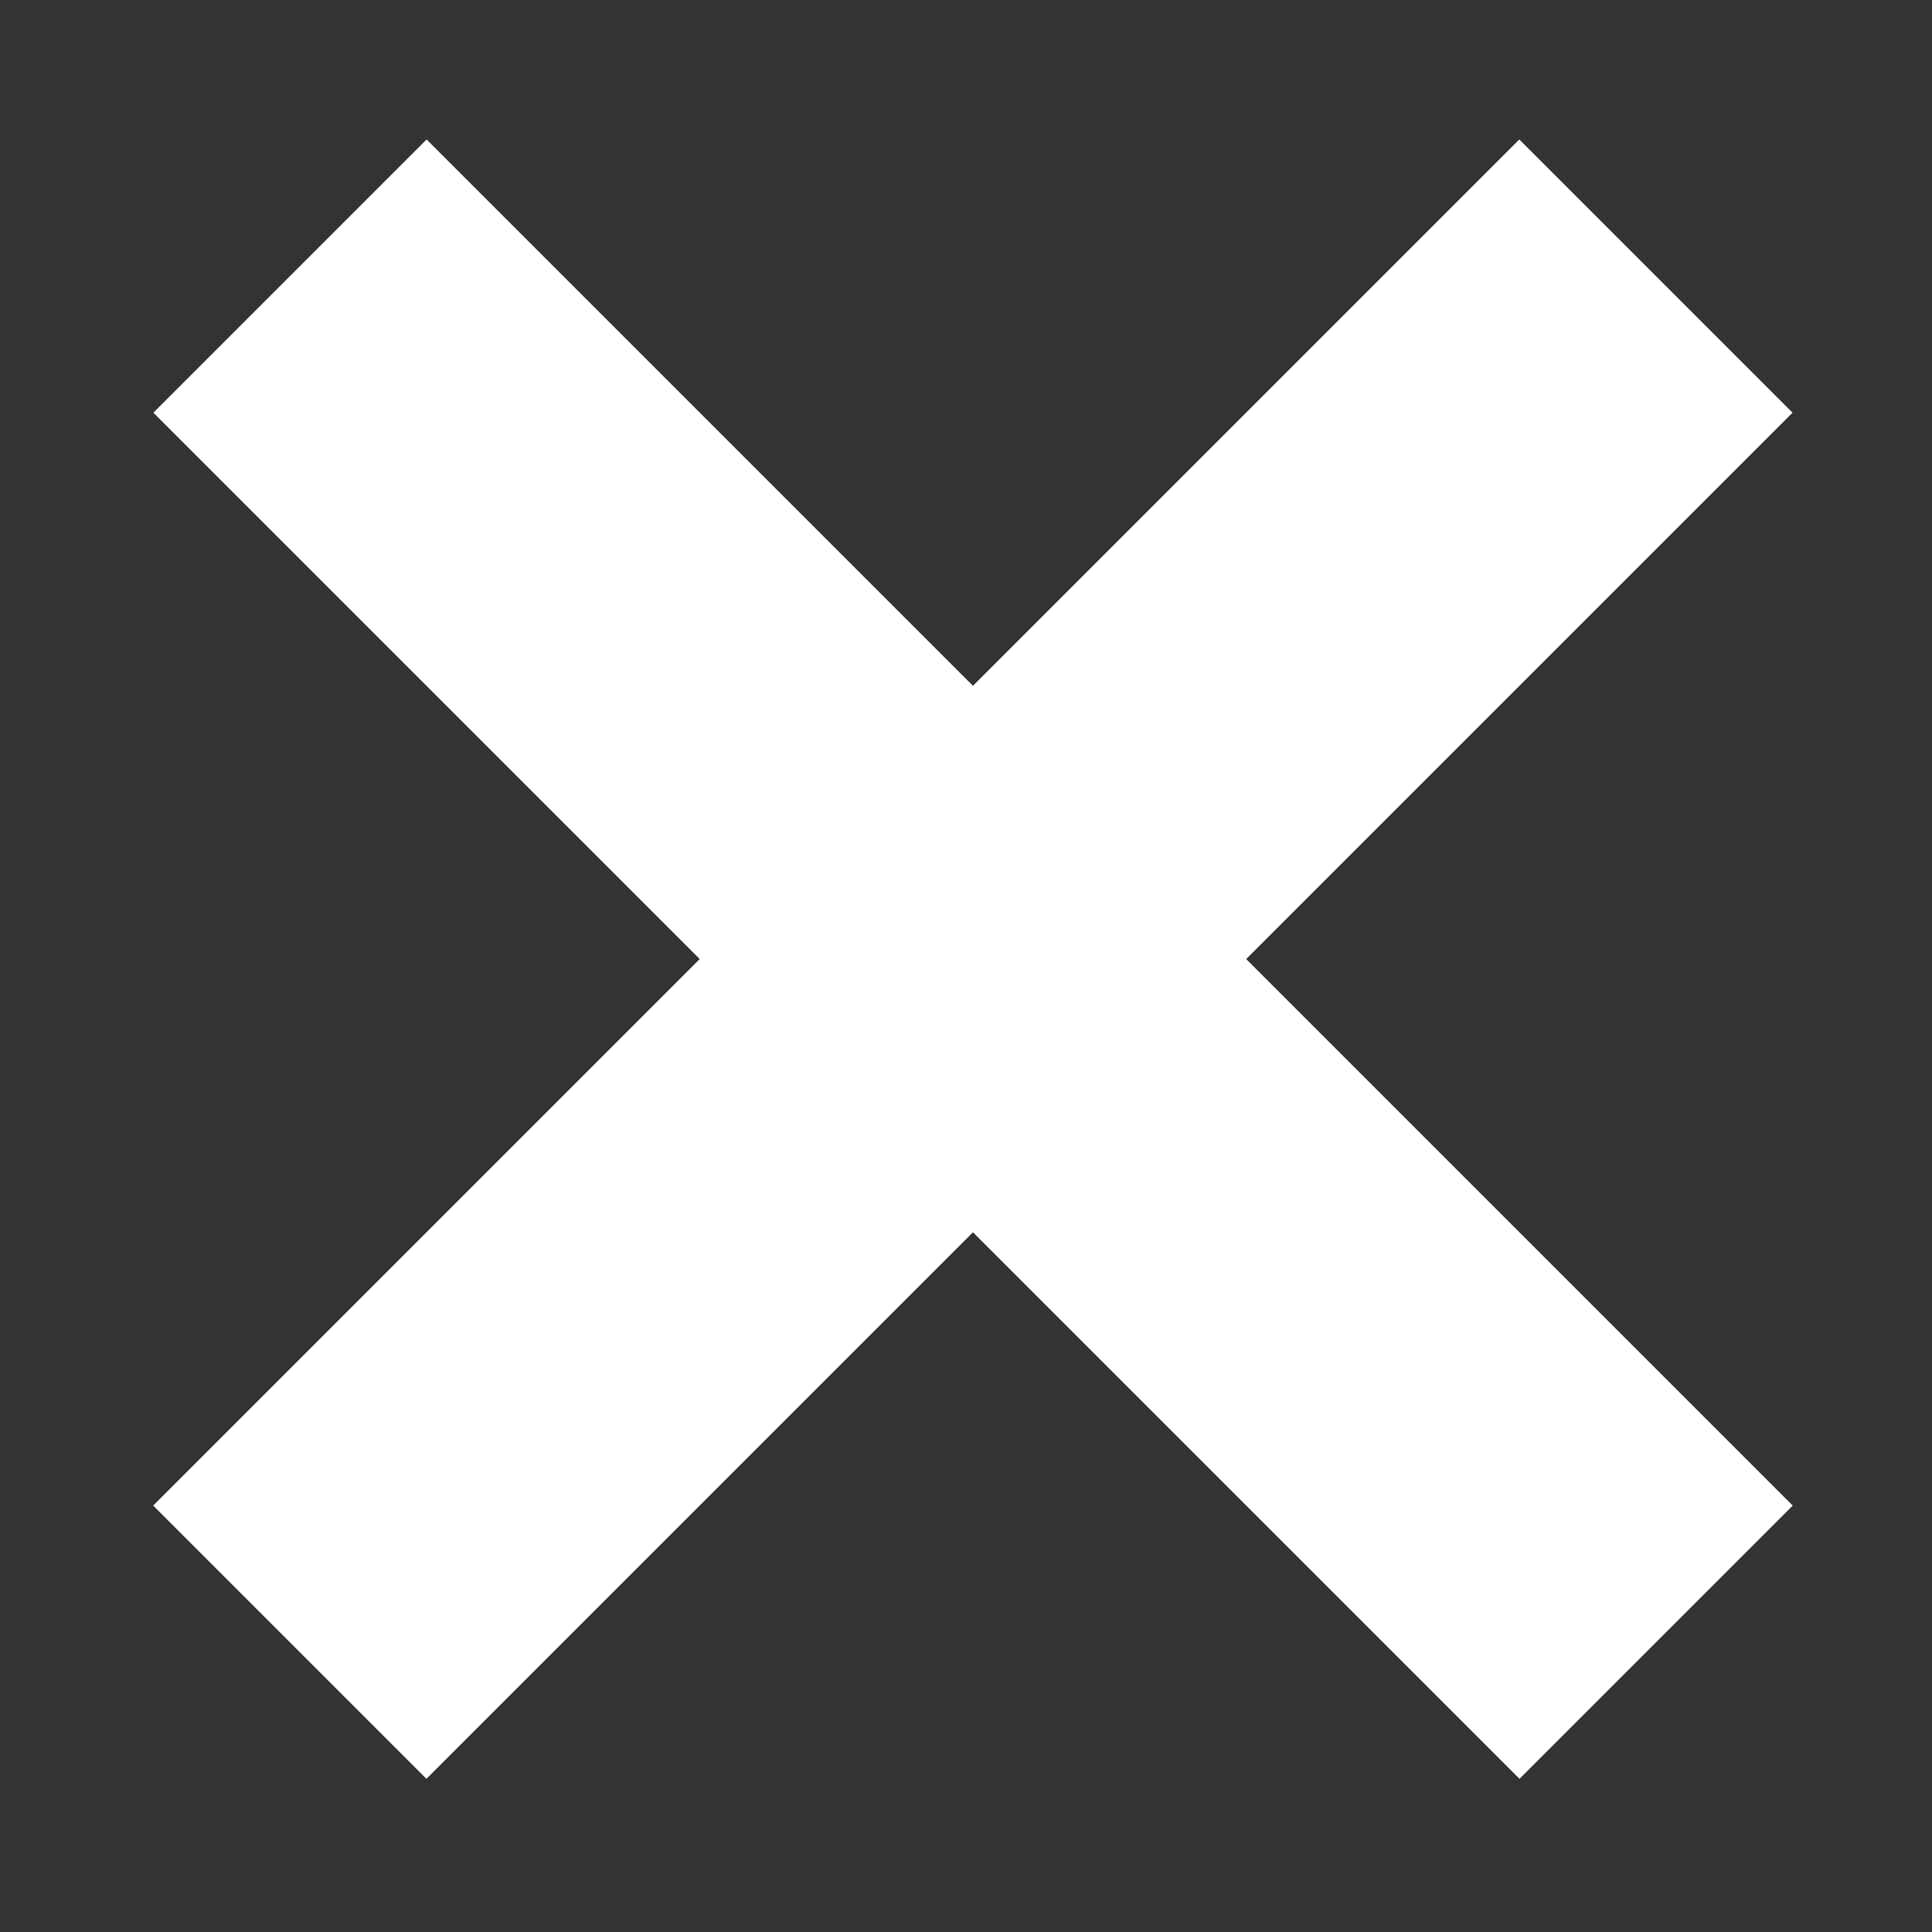 <?xml version="1.0" encoding="UTF-8"?>
<svg width="10px" height="10px" viewBox="0 0 10 10" version="1.1" xmlns="http://www.w3.org/2000/svg" xmlns:xlink="http://www.w3.org/1999/xlink">
    <rect x="0" y="0" width="10" height="10" fill="#333333" stroke="none"/>
    <!-- Generator: Sketch 45.2 (43514) - http://www.bohemiancoding.com/sketch -->
    <title>cross</title>
    <desc>Created with Sketch.</desc>
    <defs></defs>
    <g id="Page-1" stroke="none" stroke-width="1" fill="none" fill-rule="evenodd">
        <g id="Select-scenario_2" transform="translate(-384, -235)" stroke-width="2" stroke="#ffffff">
            <g id="Group-25" transform="translate(334, 199)">
                <g id="Group-38-Copy-2">
                    <g id="search">
                        <g id="button">
                            <g id="Group-34">
                                <g id="Group-36">
                                    <g id="Group-37" transform="translate(4, 28)">
                                        <g id="cross" transform="translate(47, 9)">
                                            <path d="M0.5,7.5 L7.571,0.429" id="Line"></path>
                                            <path d="M0.5,7.5 L7.571,0.429" id="Line" transform="translate(4.036, 3.964) scale(-1, 1) translate(-4.036, -3.964) "></path>
                                        </g>
                                    </g>
                                </g>
                            </g>
                        </g>
                    </g>
                </g>
            </g>
        </g>
    </g>
</svg>